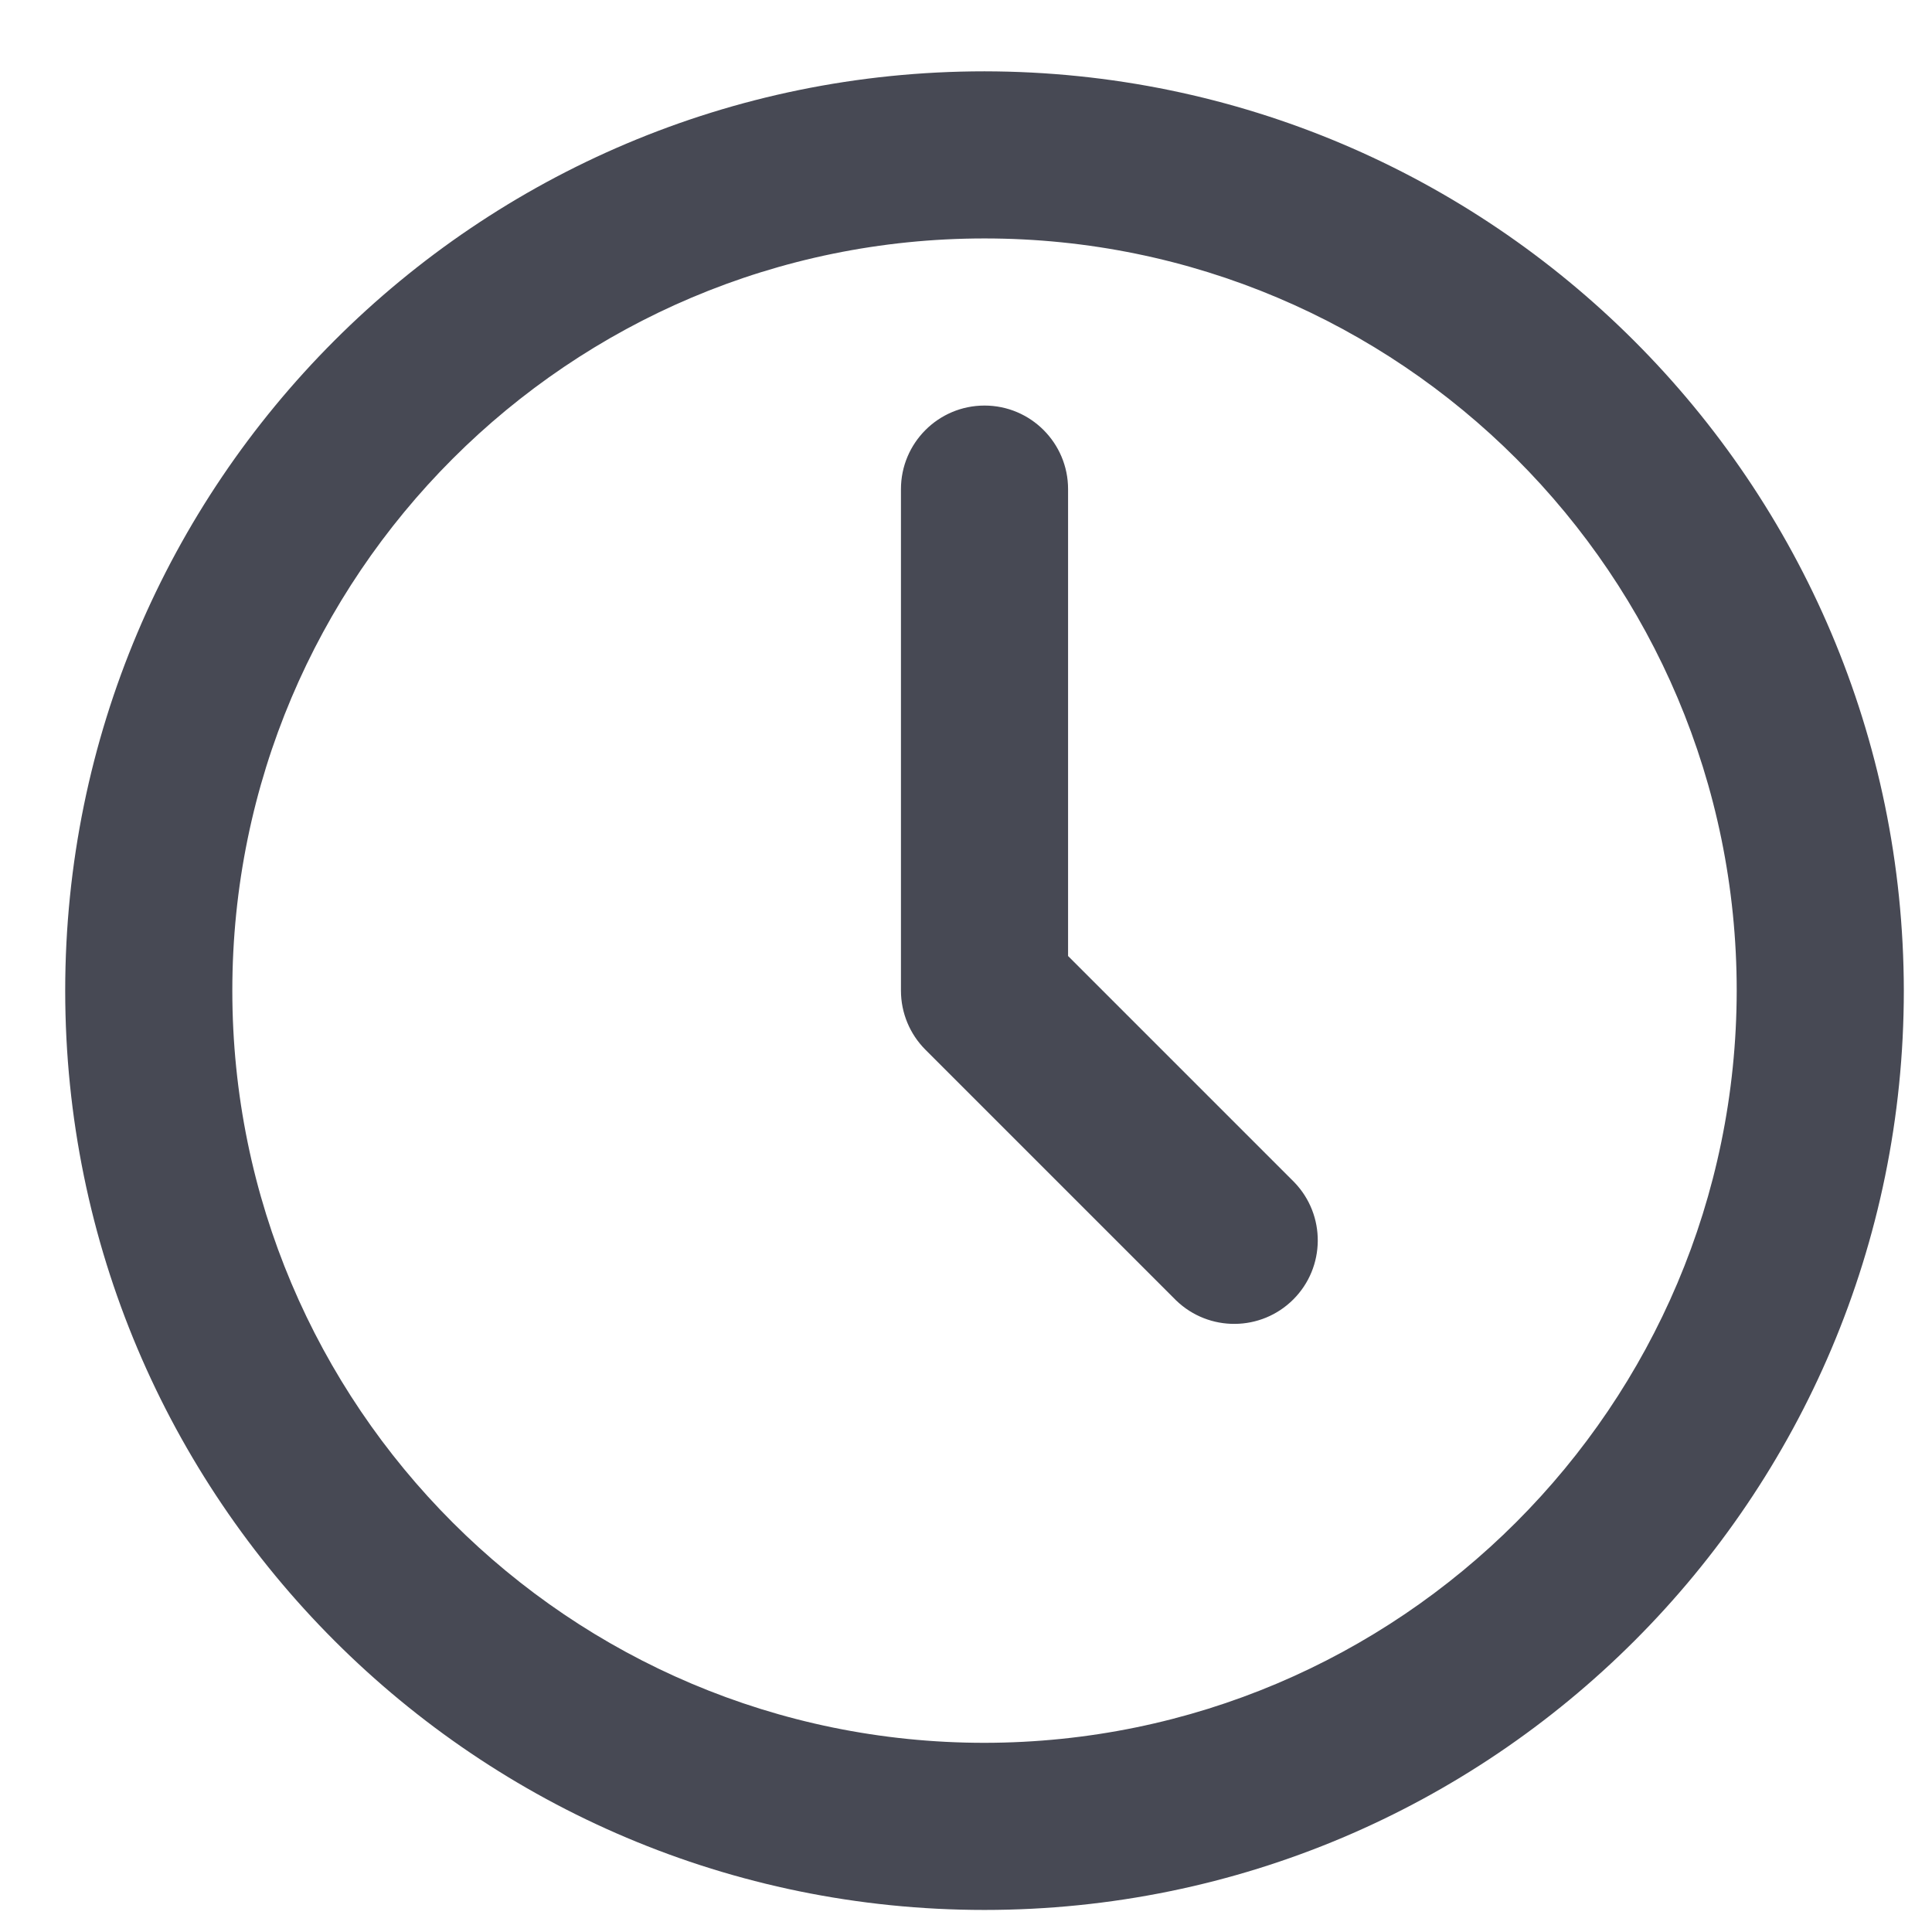<?xml version="1.0" encoding="UTF-8"?>
<svg width="12px" height="12px" viewBox="0 0 12 12" version="1.1" xmlns="http://www.w3.org/2000/svg" xmlns:xlink="http://www.w3.org/1999/xlink">
    <title>request-time</title>
    <g id="Page-1" stroke="none" stroke-width="1" fill="none" fill-rule="evenodd">
        <g id="app-assets" transform="translate(-109, -1065)" fill="#474954" fill-rule="nonzero">
            <g id="Group-6" transform="translate(78, 1065.443)">
                <path d="M37.115,0 C40.267,0.004 42.821,2.558 42.825,5.71 C42.825,8.864 40.269,11.42 37.115,11.42 C33.961,11.42 31.405,8.864 31.405,5.71 C31.405,2.556 33.961,0 37.115,0 Z M37.115,1.038 C34.535,1.038 32.443,3.13 32.443,5.71 C32.443,8.29 34.535,10.382 37.115,10.382 C39.694,10.379 41.784,8.289 41.787,5.71 C41.787,3.13 39.695,1.038 37.115,1.038 Z M37.115,2.076 C37.402,2.076 37.634,2.309 37.634,2.595 L37.634,5.495 L39.039,6.9 C39.236,7.104 39.233,7.428 39.033,7.628 C38.833,7.828 38.509,7.831 38.305,7.634 L36.748,6.077 C36.651,5.98 36.596,5.848 36.596,5.71 L36.596,2.595 C36.596,2.309 36.828,2.076 37.115,2.076 Z" id="request-time"></path>
            </g>
        </g>
    </g>
</svg>